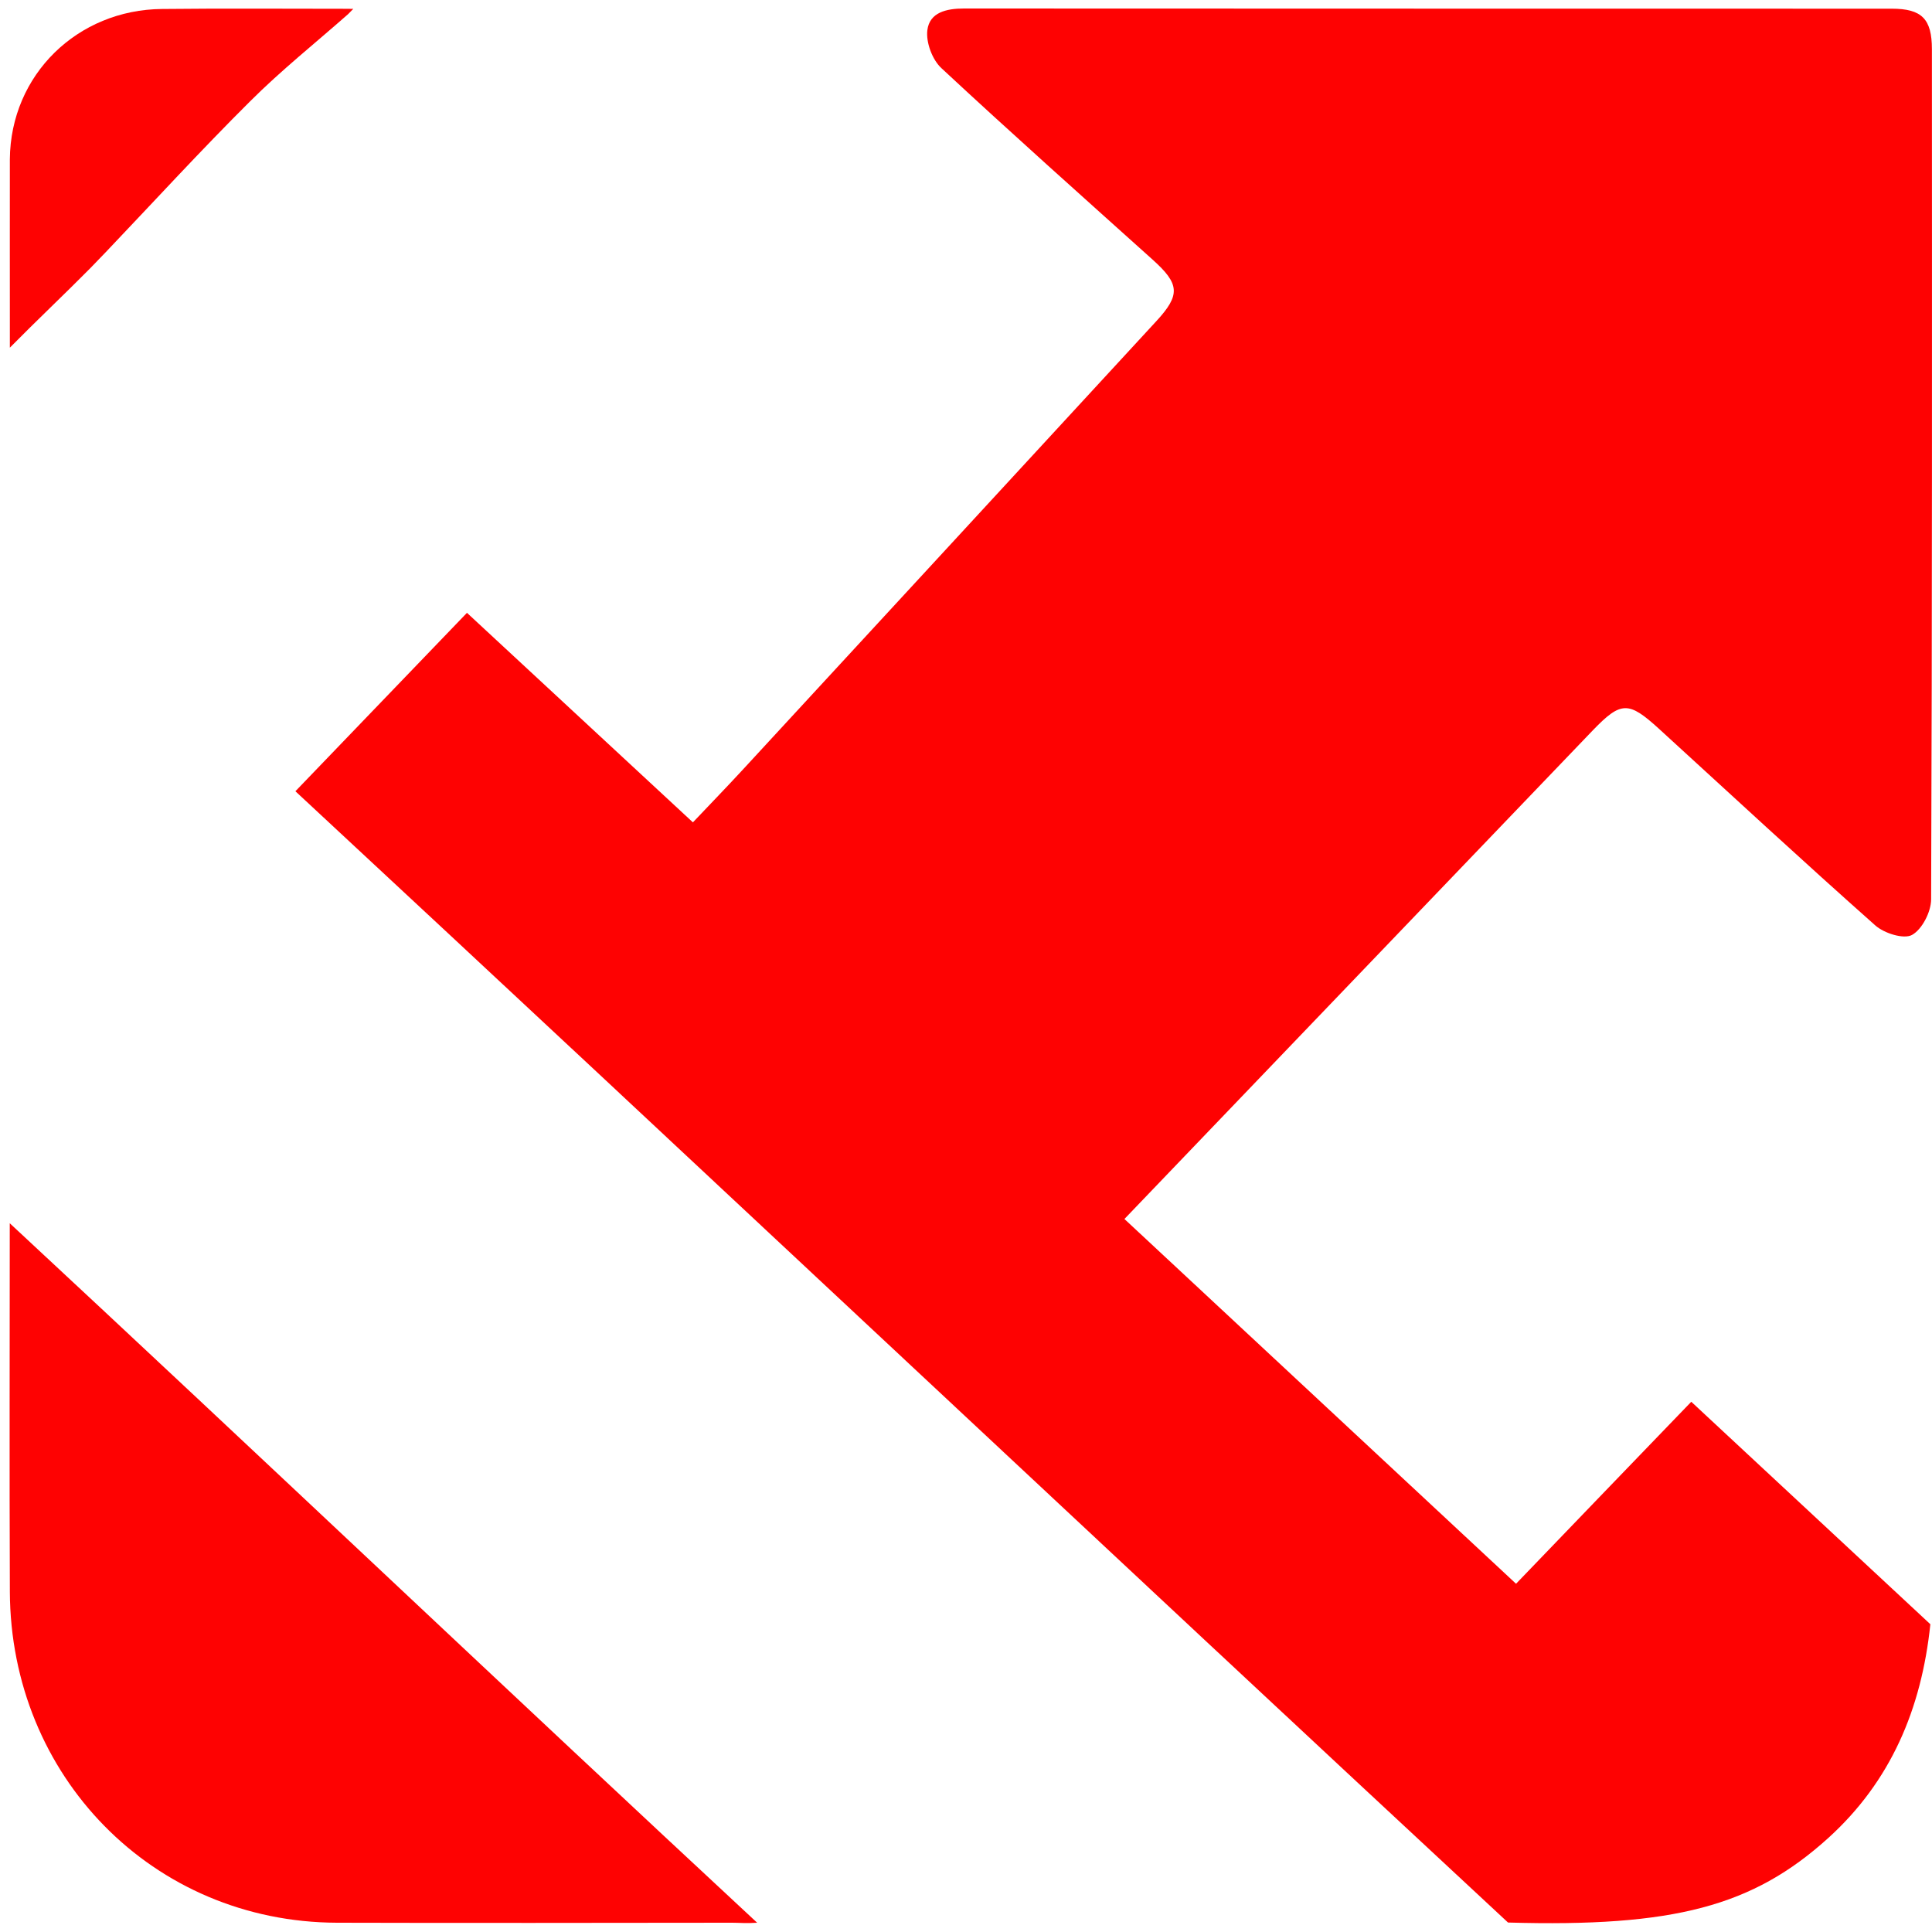 <svg width="20" height="20" viewBox="0 0 20 20" fill="none" xmlns="http://www.w3.org/2000/svg">
<path d="M17.172 7.543C17.917 8.224 18.659 8.911 19.413 9.58C19.504 9.661 19.706 9.725 19.792 9.679C19.897 9.622 19.99 9.44 19.991 9.311C20.002 6.378 20 3.443 19.999 0.51C19.999 0.196 19.895 0.09 19.583 0.09C16.381 0.089 13.181 0.09 9.98 0.088C9.797 0.088 9.623 0.128 9.6 0.312C9.584 0.438 9.651 0.619 9.746 0.706C10.466 1.376 11.2 2.03 11.931 2.687C12.213 2.94 12.222 3.052 11.969 3.326C10.542 4.874 9.116 6.422 7.688 7.969C7.522 8.149 7.35 8.326 7.173 8.513C6.379 7.777 5.611 7.065 4.834 6.344C4.234 6.968 3.65 7.575 3.058 8.191C7.256 12.091 11.431 16.019 15.611 19.902C17.329 19.951 18.144 19.734 18.925 19.028C19.572 18.442 19.891 17.693 19.983 16.814C19.162 16.051 18.343 15.288 17.508 14.511C16.898 15.143 16.303 15.762 15.694 16.395C14.336 15.13 12.998 13.883 11.64 12.619L16.492 7.557C16.782 7.257 16.86 7.259 17.172 7.543Z" fill="#FE0202"/>
<path d="M0.102 16.476C0.109 18.384 1.579 19.898 3.489 19.904C4.851 19.908 6.218 19.905 7.58 19.904C7.652 19.904 7.728 19.912 7.838 19.904C5.251 17.501 2.697 15.075 0.101 12.663C0.101 13.976 0.097 15.226 0.102 16.476Z" fill="#FE0202"/>
<path d="M0.102 3.599C0.385 3.312 0.679 3.035 0.933 2.778C0.988 2.722 1.042 2.665 1.097 2.608C1.593 2.087 2.079 1.556 2.589 1.049C2.909 0.729 3.264 0.446 3.604 0.146L3.657 0.092L3.59 0.091C2.953 0.091 2.315 0.086 1.678 0.093C0.803 0.1 0.109 0.773 0.102 1.649C0.102 2.217 0.101 2.784 0.102 3.352C0.102 3.414 0.102 3.497 0.102 3.599Z" fill="#FE0202"/>
</svg>
